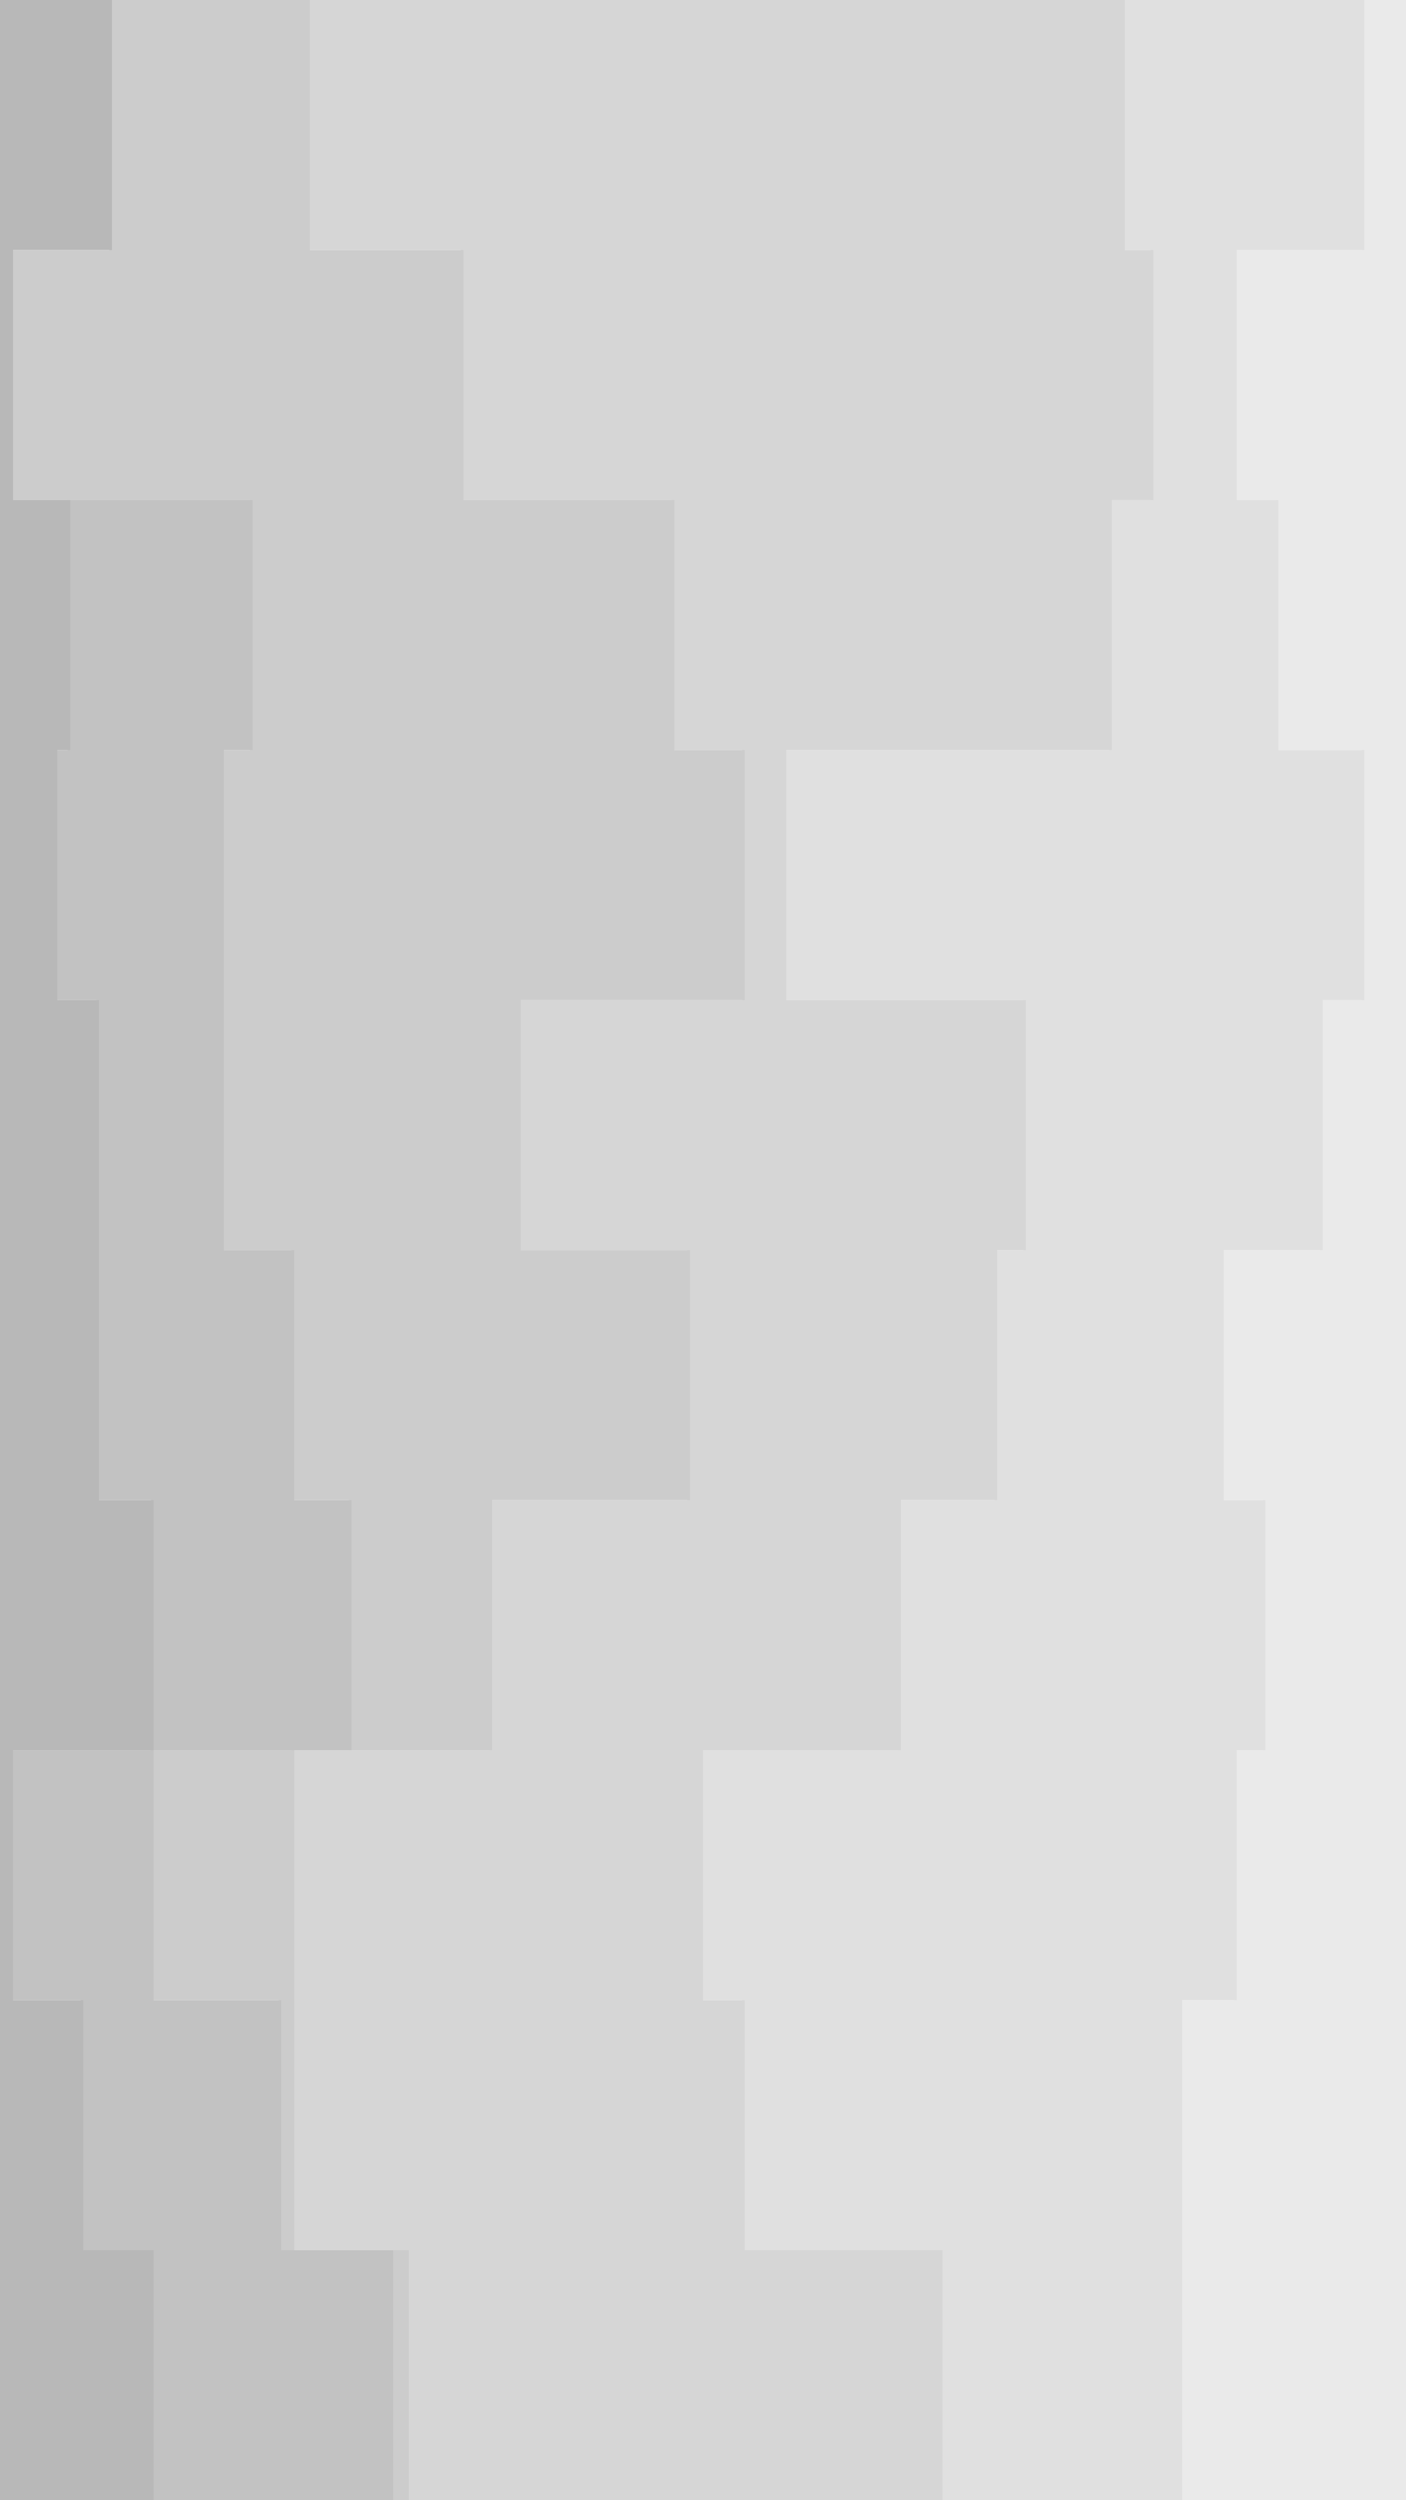<svg id="visual" viewBox="0 0 540 960" width="540" height="960" xmlns="http://www.w3.org/2000/svg" xmlns:xlink="http://www.w3.org/1999/xlink" version="1.1"><path d="M517 960L453 960L453 864L453 864L453 768L474 768L474 672L485 672L485 576L469 576L469 480L507 480L507 384L523 384L523 288L490 288L490 192L474 192L474 96L523 96L523 0L540 0L540 96L540 96L540 192L540 192L540 288L540 288L540 384L540 384L540 480L540 480L540 576L540 576L540 672L540 672L540 768L540 768L540 864L540 864L540 960L540 960Z" fill="#eaeaea"></path><path d="M474 960L361 960L361 864L285 864L285 768L269 768L269 672L345 672L345 576L382 576L382 480L393 480L393 384L301 384L301 288L426 288L426 192L442 192L442 96L431 96L431 0L524 0L524 96L475 96L475 192L491 192L491 288L524 288L524 384L508 384L508 480L470 480L470 576L486 576L486 672L475 672L475 768L454 768L454 864L454 864L454 960L518 960Z" fill="#e0e0e0"></path><path d="M253 960L156 960L156 864L112 864L112 768L112 768L112 672L188 672L188 576L264 576L264 480L199 480L199 384L285 384L285 288L258 288L258 192L177 192L177 96L118 96L118 0L432 0L432 96L443 96L443 192L427 192L427 288L302 288L302 384L394 384L394 480L383 480L383 576L346 576L346 672L270 672L270 768L286 768L286 864L362 864L362 960L475 960Z" fill="#d6d6d6"></path><path d="M96 960L150 960L150 864L107 864L107 768L58 768L58 672L134 672L134 576L112 576L112 480L85 480L85 384L85 384L85 288L96 288L96 192L4 192L4 96L42 96L42 0L119 0L119 96L178 96L178 192L259 192L259 288L286 288L286 384L200 384L200 480L265 480L265 576L189 576L189 672L113 672L113 768L113 768L113 864L157 864L157 960L254 960Z" fill="#cccccc"></path><path d="M21 960L58 960L58 864L31 864L31 768L4 768L4 672L58 672L58 576L37 576L37 480L37 480L37 384L21 384L21 288L26 288L26 192L4 192L4 96L42 96L42 0L43 0L43 96L5 96L5 192L97 192L97 288L86 288L86 384L86 384L86 480L113 480L113 576L135 576L135 672L59 672L59 768L108 768L108 864L151 864L151 960L97 960Z" fill="#c2c2c2"></path><path d="M0 960L0 960L0 864L0 864L0 768L0 768L0 672L0 672L0 576L0 576L0 480L0 480L0 384L0 384L0 288L0 288L0 192L0 192L0 96L0 96L0 0L43 0L43 96L5 96L5 192L27 192L27 288L22 288L22 384L38 384L38 480L38 480L38 576L59 576L59 672L5 672L5 768L32 768L32 864L59 864L59 960L22 960Z" fill="#b8b8b8"></path></svg>